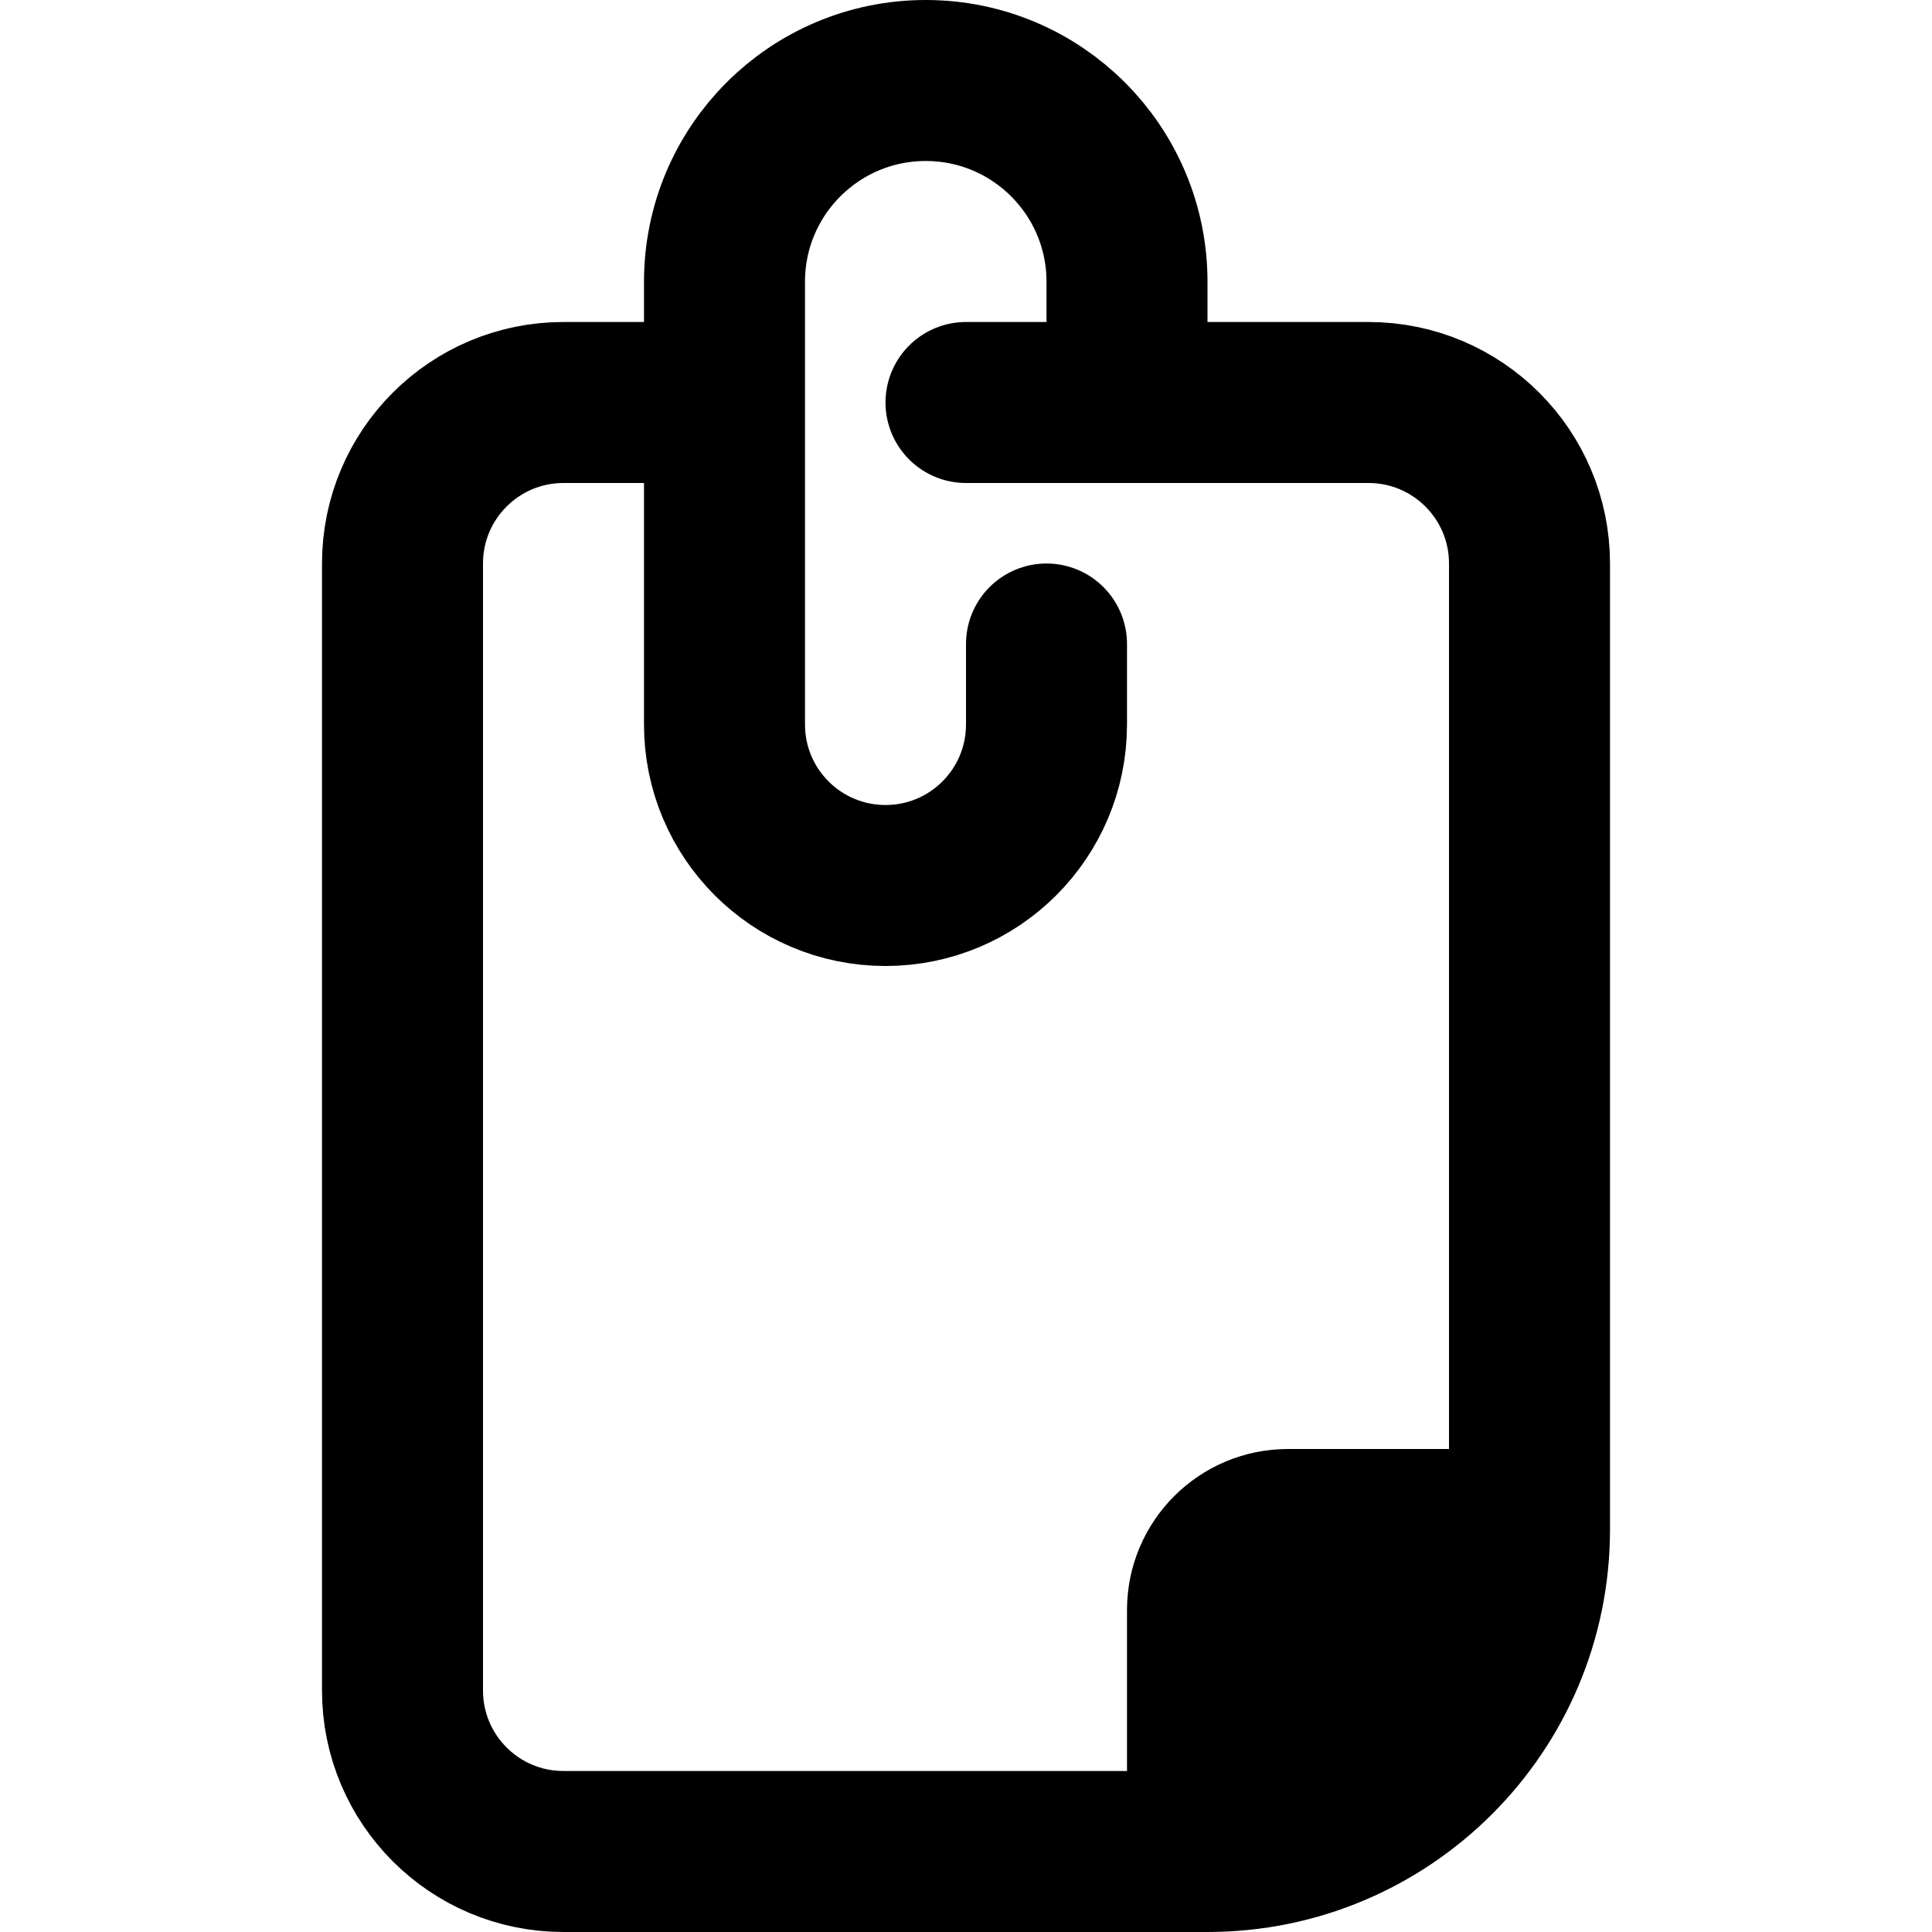 <svg width="24" height="24" viewBox="0 0 24 24" fill="none" xmlns="http://www.w3.org/2000/svg">
<path d="M15 23V23C17.209 23 19 21.209 19 19V19H16C15.448 19 15 19.448 15 20V23Z" fill="black"/>
<path d="M15 23V23C17.209 23 19 21.209 19 19V19M15 23H7C5.895 23 5 22.105 5 21V7C5 5.895 5.895 5 7 5H8M15 23V20C15 19.448 15.448 19 16 19H19M19 19V7C19 5.895 18.105 5 17 5H12M14 4V3.5C14 2.119 12.881 1 11.5 1V1C10.119 1 9 2.119 9 3.5V9C9 10.105 9.895 11 11 11V11C12.105 11 13 10.105 13 9V8" stroke="black" stroke-width="2" stroke-linecap="round" stroke-linejoin="round"/>
</svg>
